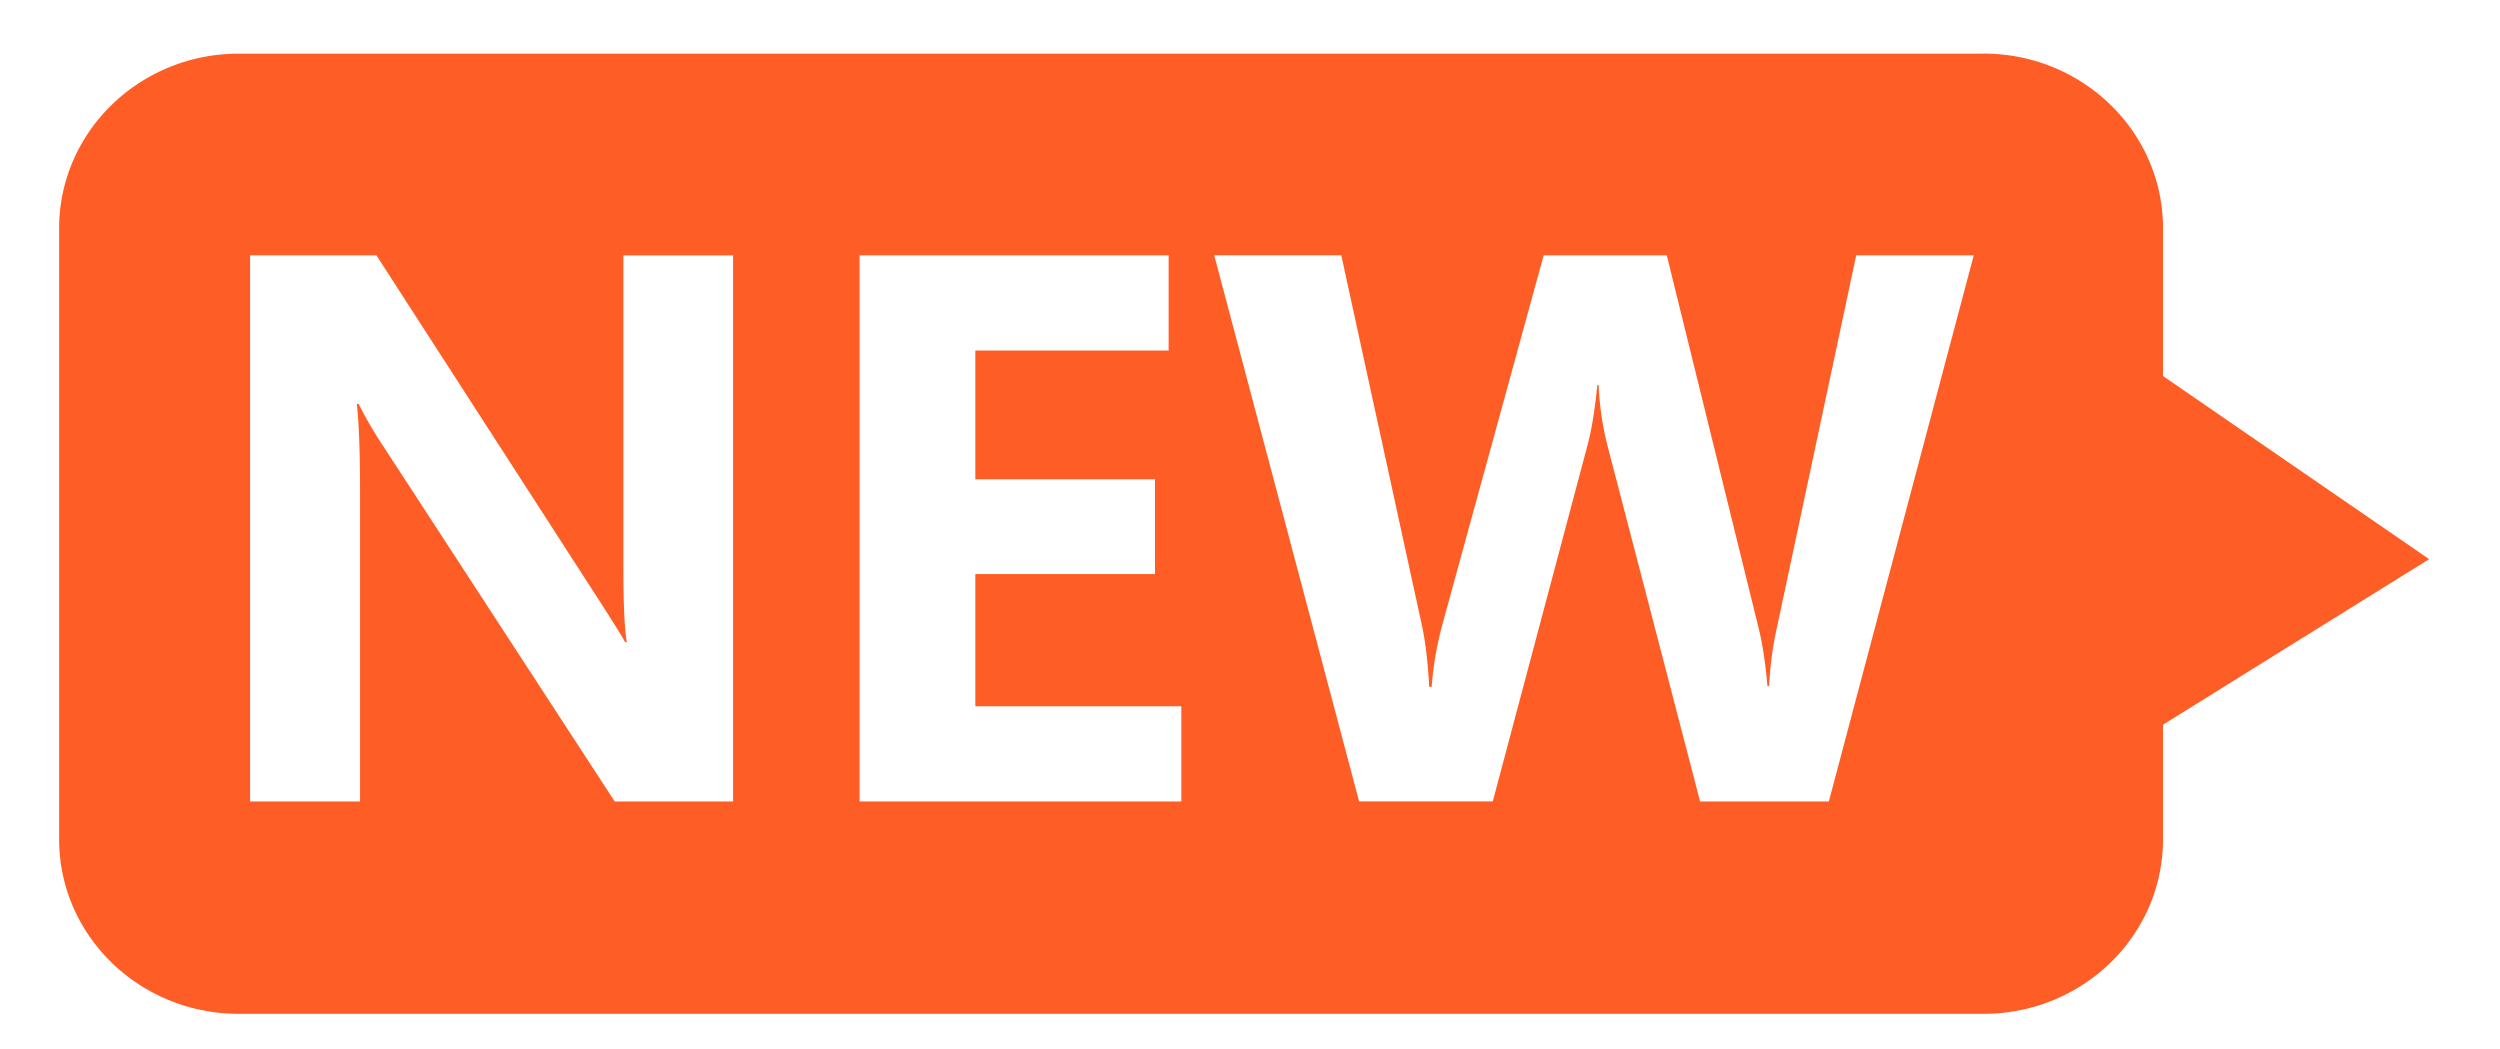 <?xml version="1.0" standalone="no"?><!DOCTYPE svg PUBLIC "-//W3C//DTD SVG 1.1//EN" "http://www.w3.org/Graphics/SVG/1.1/DTD/svg11.dtd"><svg t="1514959997197" class="icon" style="" viewBox="0 0 2441 1024" version="1.1" xmlns="http://www.w3.org/2000/svg" p-id="3596" xmlns:xlink="http://www.w3.org/1999/xlink" width="476.758" height="200"><defs><style type="text/css"></style></defs><path d="M1936.62 52.382H233.157C136.271 52.382 57.738 128.788 57.738 222.917v596.519c0 94.208 78.533 170.457 175.34 170.457h1703.542c96.886 0 175.34-76.249 175.34-170.457v-111.852l259.86-161.634-259.86-178.806V222.759c0-94.05-78.454-170.457-175.34-170.457zM716.012 782.572h-115.791L375.493 437.642a403.377 403.377 0 0 1-25.364-43.323h-1.733c2.048 18.274 3.151 46.631 3.151 84.992v303.262H244.185v-533.268h123.353l216.458 335.321c14.336 22.292 23.158 36.391 26.388 42.378h1.654c-2.284-12.839-3.387-37.415-3.387-73.728V249.383h107.126v533.189z m437.406 0h-314.132v-533.268h301.765v92.948H952.32v125.716h175.419v92.554h-175.419v129.103h201.098v92.948z m632.281 0h-125.716L1569.477 434.806a290.028 290.028 0 0 1-8.586-58.841H1559.631c-2.363 23.867-5.514 43.481-9.61 58.841l-92.475 347.687h-130.521l-141.47-533.268h124.062l78.769 361.551c3.387 15.754 5.829 35.761 7.089 59.865h2.442c1.182-18.905 4.726-39.385 10.634-61.676l98.698-359.66h120.202l89.718 364.15c3.623 14.494 6.538 33.319 8.586 56.478h1.654c0.945-20.007 3.545-39.463 7.877-58.526l77.115-362.102h114.767l-141.47 533.189z" fill="#FF5D26" p-id="3597"></path></svg>